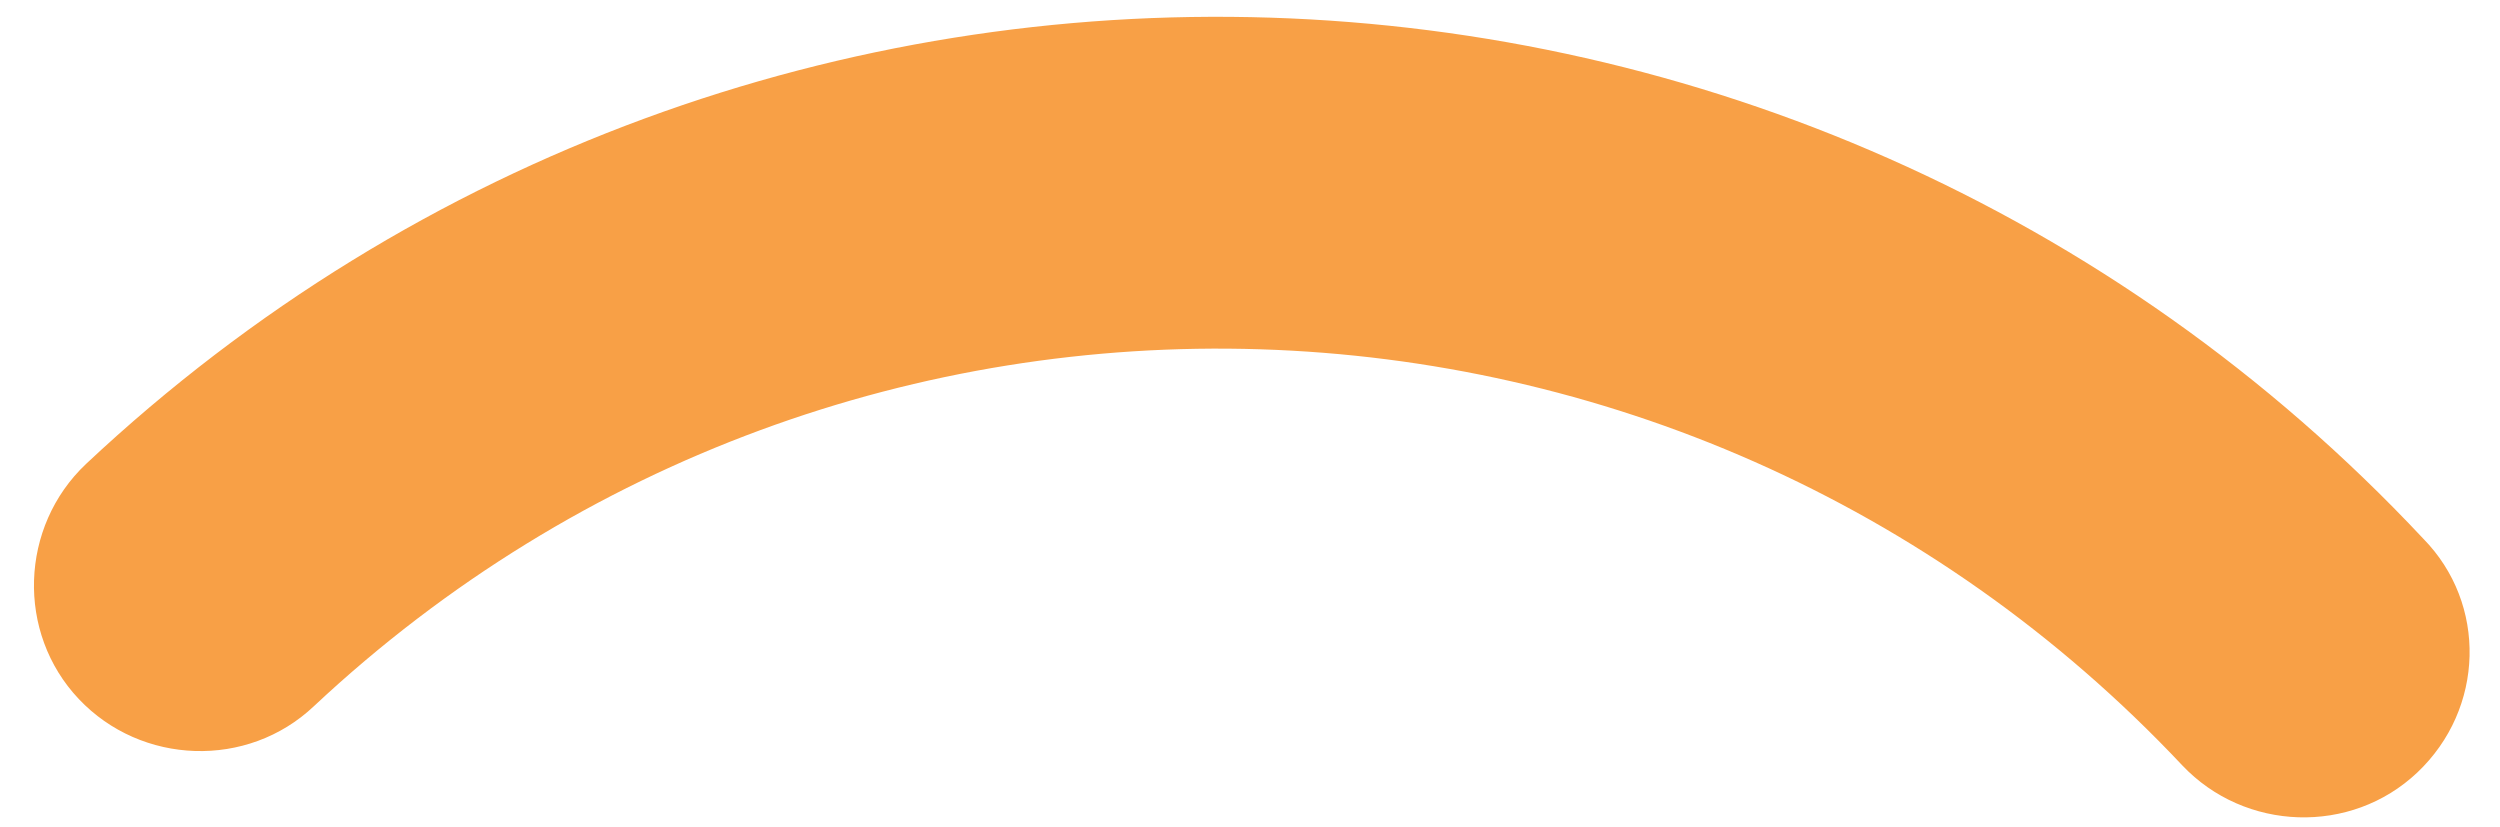 <?xml version="1.0" encoding="utf-8"?>
<!-- Generator: Adobe Illustrator 23.0.2, SVG Export Plug-In . SVG Version: 6.00 Build 0)  -->
<svg version="1.1" id="Layer_1" xmlns="http://www.w3.org/2000/svg" xmlns:xlink="http://www.w3.org/1999/xlink" x="0px" y="0px"
	 viewBox="0 0 207.4 68.6" style="enable-background:new 0 0 207.4 68.6;" xml:space="preserve">
<style type="text/css">
	.st0{fill:#FADE99;}
	.st1{fill:#35AB7A;}
	.st2{fill:#2B1819;}
	.st3{fill:#FFFFFF;}
	.st4{fill:#59172F;}
	.st5{fill:#C41B16;}
	.st6{fill:#FA9652;}
	.st7{fill:#E3D7BA;}
	.st8{fill:#00B078;}
	.st9{fill:#F3FDDB;}
	.st10{fill:#D30000;}
	.st11{fill:#60092D;}
	.st12{fill:#FF9137;}
	.st13{fill:#2E1718;}
	.st14{fill:#FF0042;}
	.st15{fill:none;}
	.st16{fill:#F8A046;}
	.st17{fill:#ED3151;}
	.st18{fill:#5BC4C7;}
	.st19{opacity:0.15;fill:#F8A046;}
	.st20{opacity:0.15;fill:#ED3151;}
	.st21{opacity:0.15;fill:#5BC4C7;}
	.st22{fill:#2E2C42;}
</style>
<g id="Group_332_2_" transform="translate(27.937 46.09)">
	<path id="Path_241_2_" class="st16" d="M172.6,18c-5.5,5.2-14.3,4.9-19.5-0.6c-41.5-44.1-110.8-46.3-155-4.9
		c-5.5,5.2-14.3,4.9-19.5-0.6c-5.2-5.5-4.9-14.3,0.6-19.5l0,0c55.2-51.8,142.2-49,193.9,6.2C178.4,4,178.2,12.7,172.6,18
		C172.6,18,172.6,18,172.6,18z"/>
</g>
</svg>
